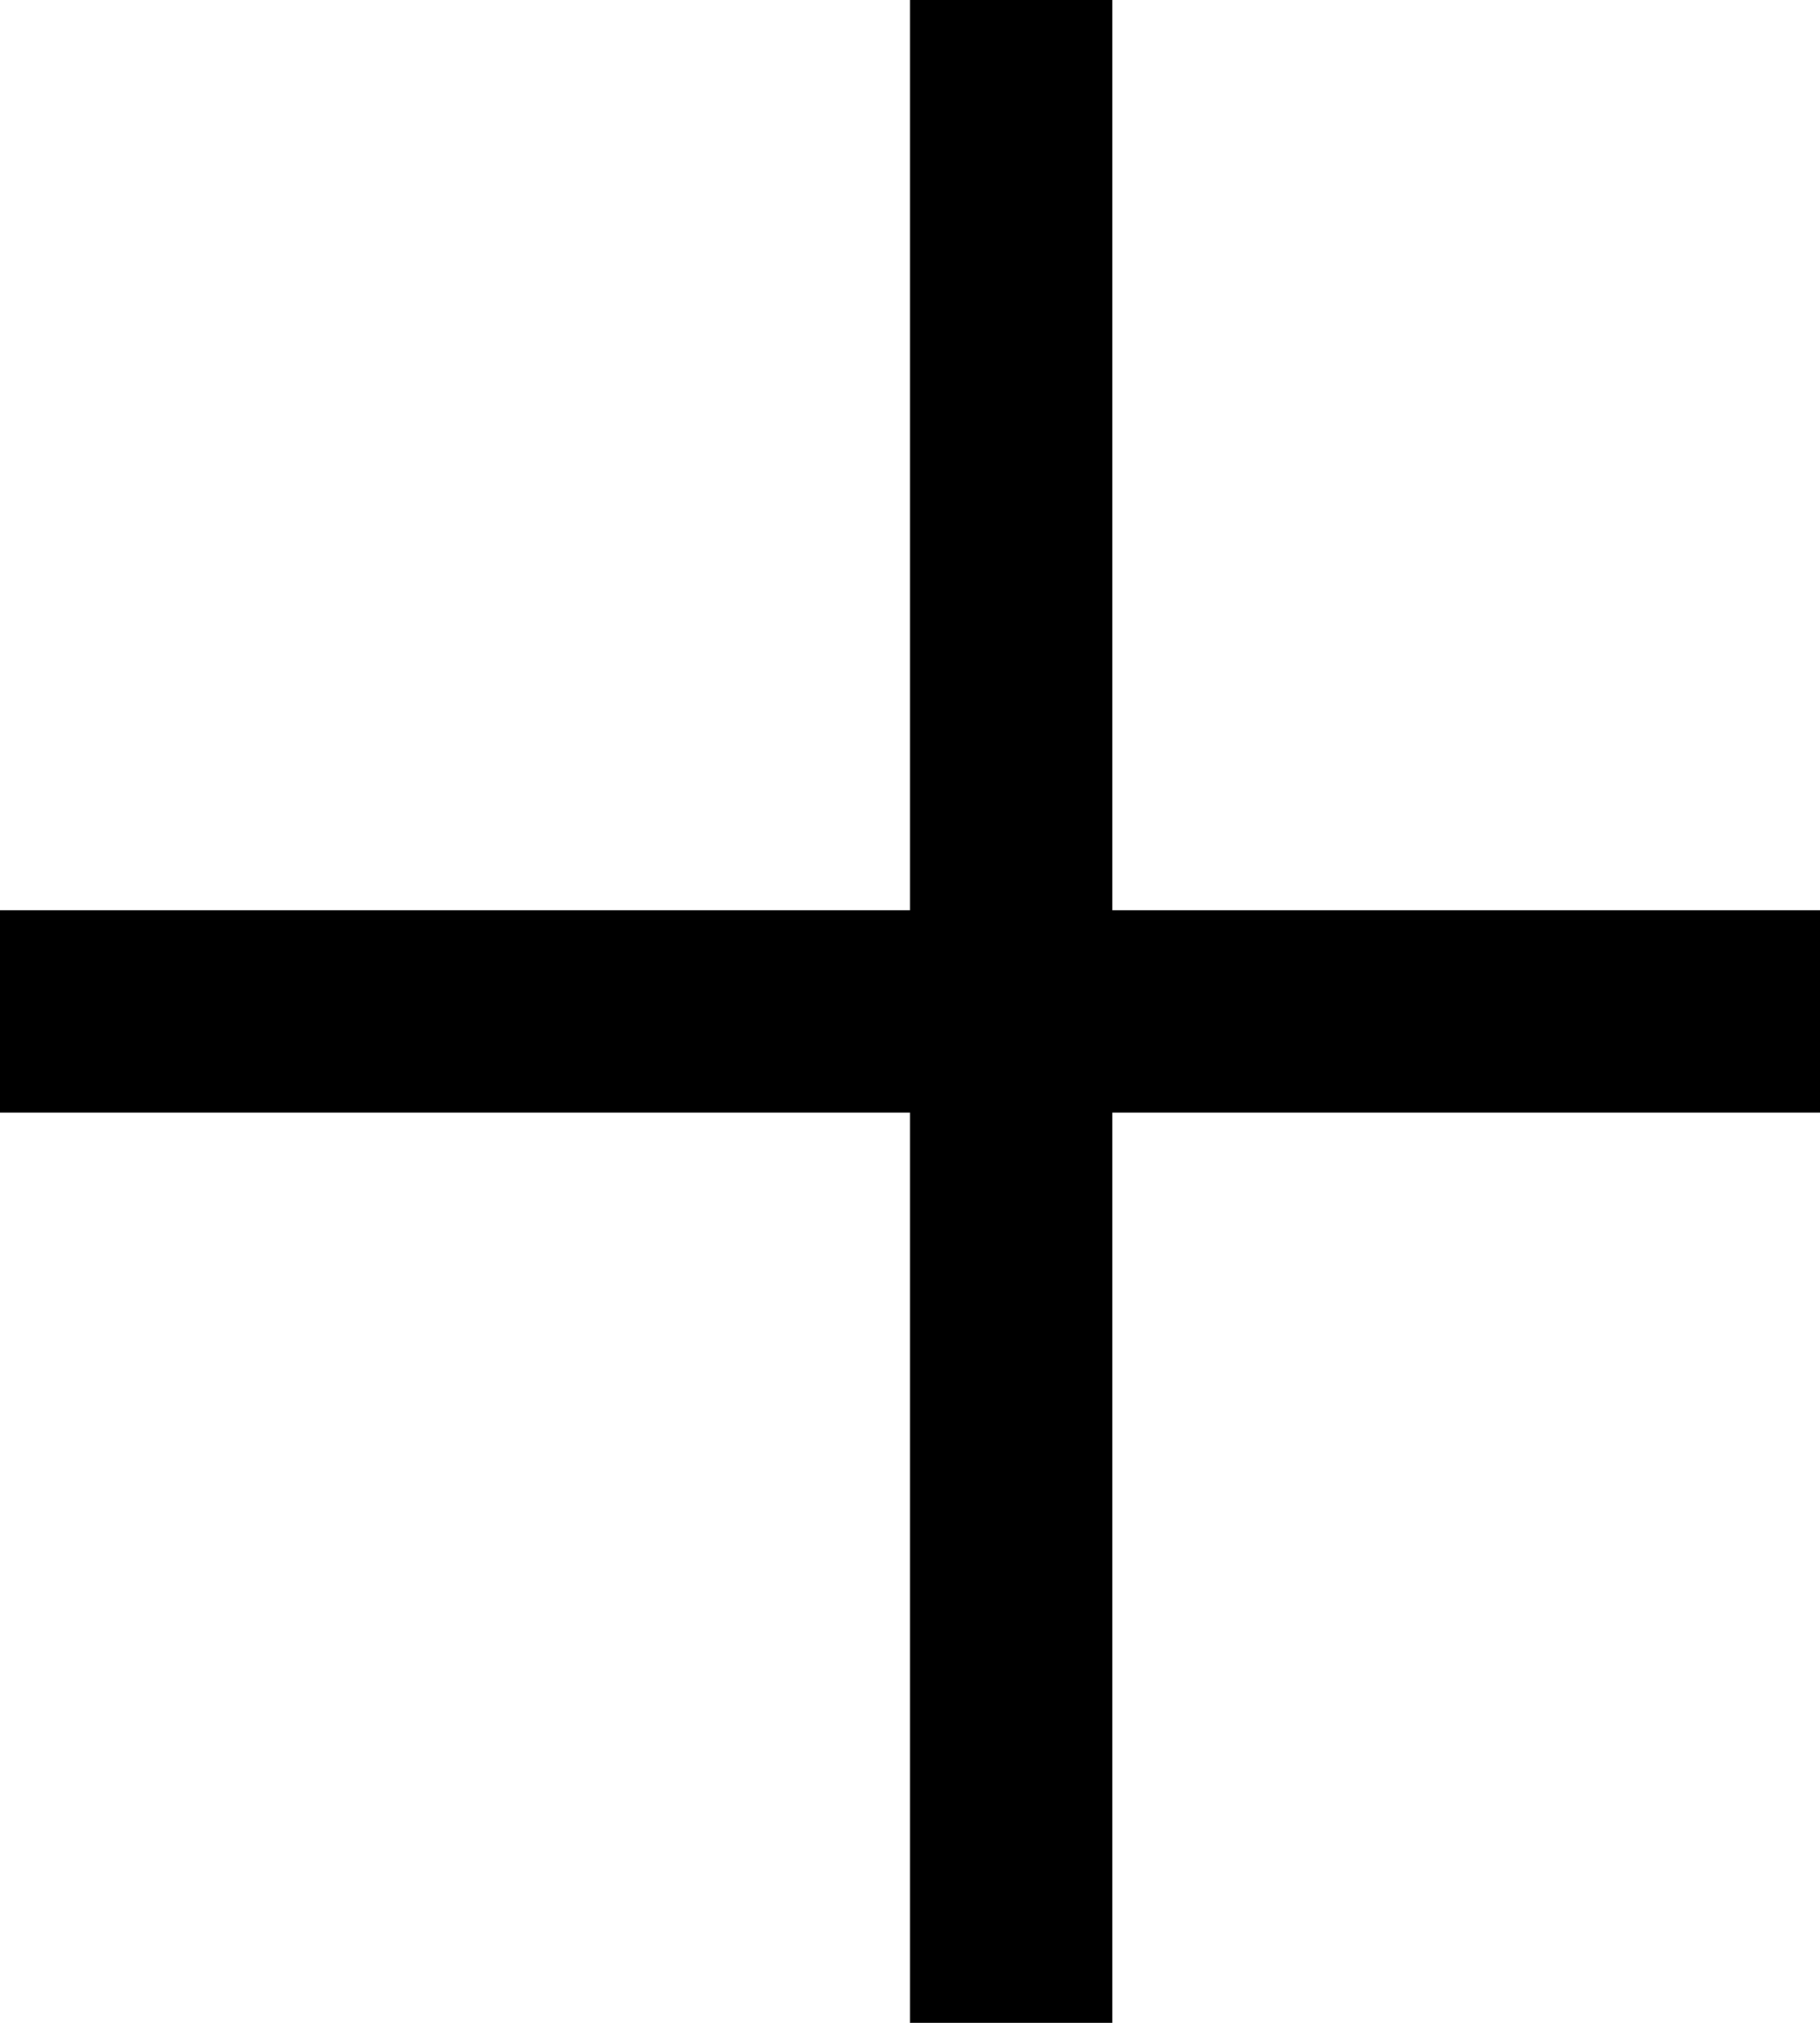 <svg width="9" height="10" viewBox="0 0 9 10" fill="none" xmlns="http://www.w3.org/2000/svg">
<rect y="4.5" width="10" height="1" fill="black"/>
<path fill-rule="evenodd" clip-rule="evenodd" d="M5.5 0L5.5 10H4.5L4.5 0L5.5 0Z" fill="black"/>
</svg>
